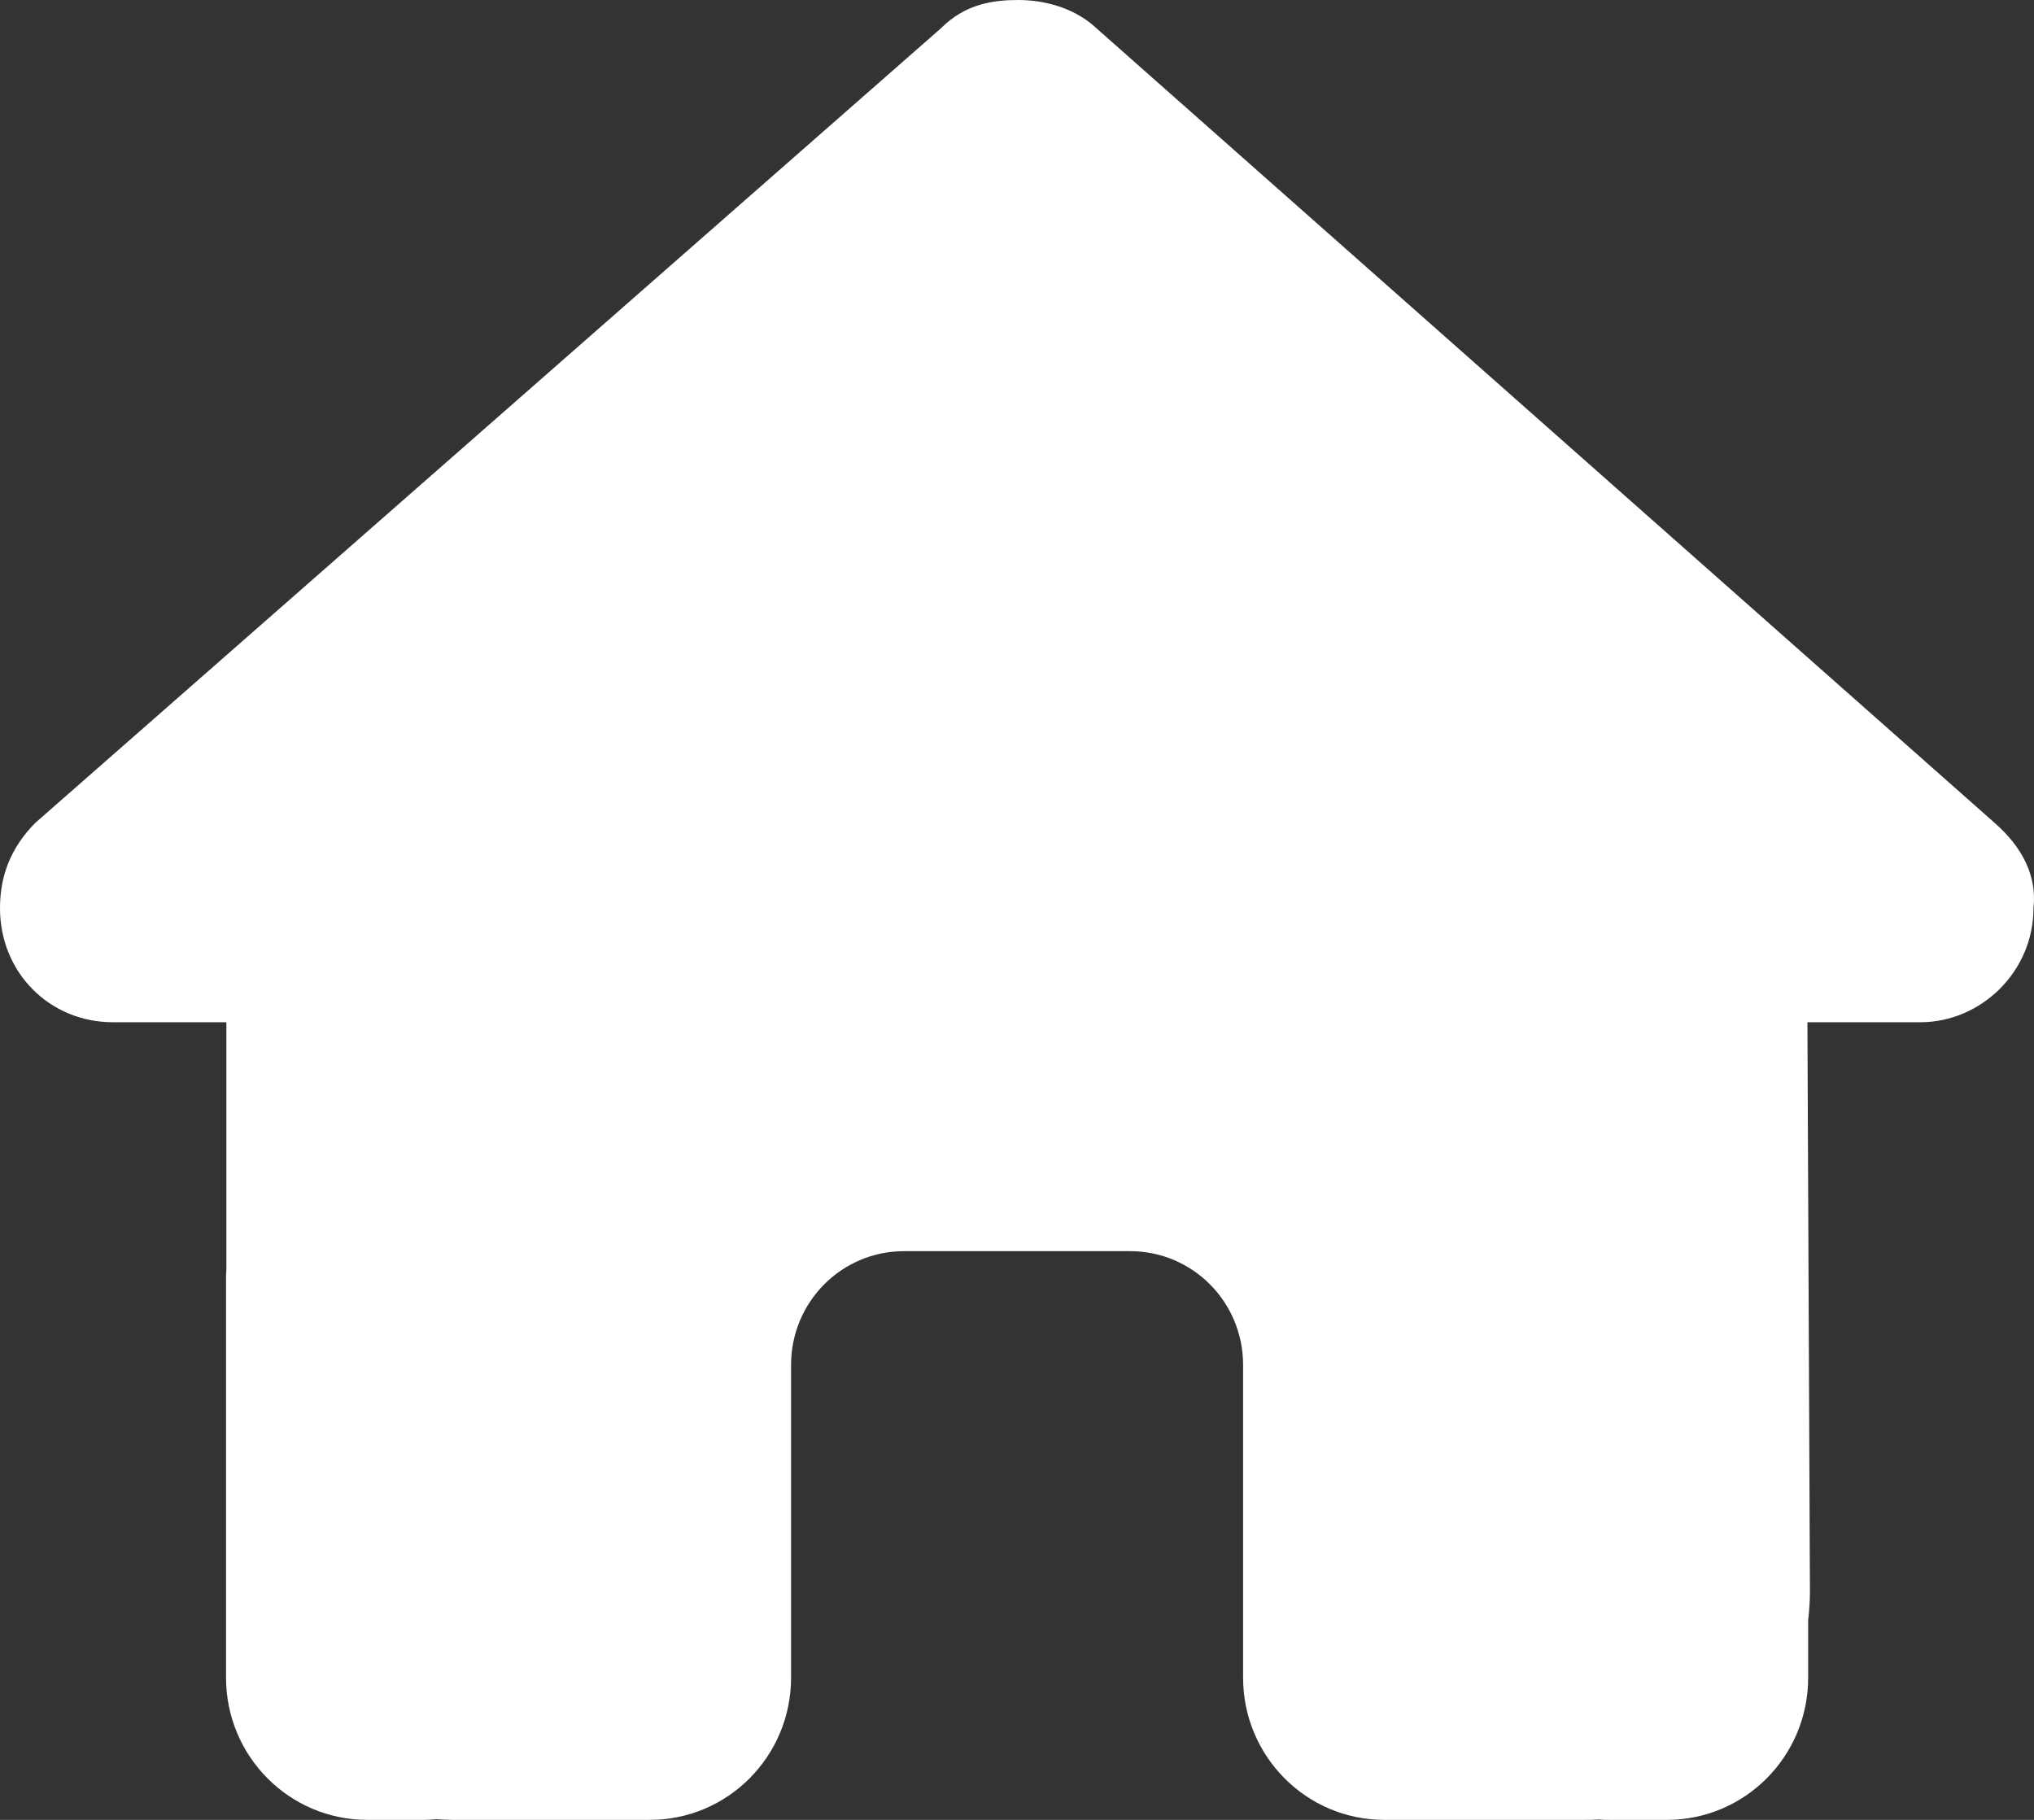 <svg width="38" height="34" viewBox="0 0 38 34" fill="none" xmlns="http://www.w3.org/2000/svg">
<rect x="0" y="0" width="38" height="34" fill="#333333" stroke="none"/>
<path d="M37.99 16.967C37.99 18.162 37 19.098 35.879 19.098H33.767L33.814 29.737C33.814 29.916 33.8 30.095 33.781 30.275V31.344C33.781 32.811 32.6 34 31.142 34H30.086C30.013 34 29.941 34 29.868 33.993C29.776 34 29.683 34 29.591 34H27.447H25.863C24.405 34 23.224 32.811 23.224 31.344V29.75V25.5C23.224 24.325 22.281 23.375 21.113 23.375H16.89C15.723 23.375 14.779 24.325 14.779 25.5V29.75V31.344C14.779 32.811 13.598 34 12.14 34H10.556H8.452C8.353 34 8.254 33.993 8.155 33.987C8.076 33.993 7.997 34 7.917 34H6.862C5.404 34 4.223 32.811 4.223 31.344V23.906C4.223 23.846 4.223 23.78 4.229 23.72V19.098H2.111C0.924 19.098 0 18.169 0 16.967C0 16.369 0.198 15.838 0.66 15.373L17.576 0.531C18.038 0.066 18.566 0 19.028 0C19.49 0 20.018 0.133 20.413 0.465L37.264 15.373C37.792 15.838 38.056 16.369 37.99 16.967Z" fill="white"/>
</svg>
